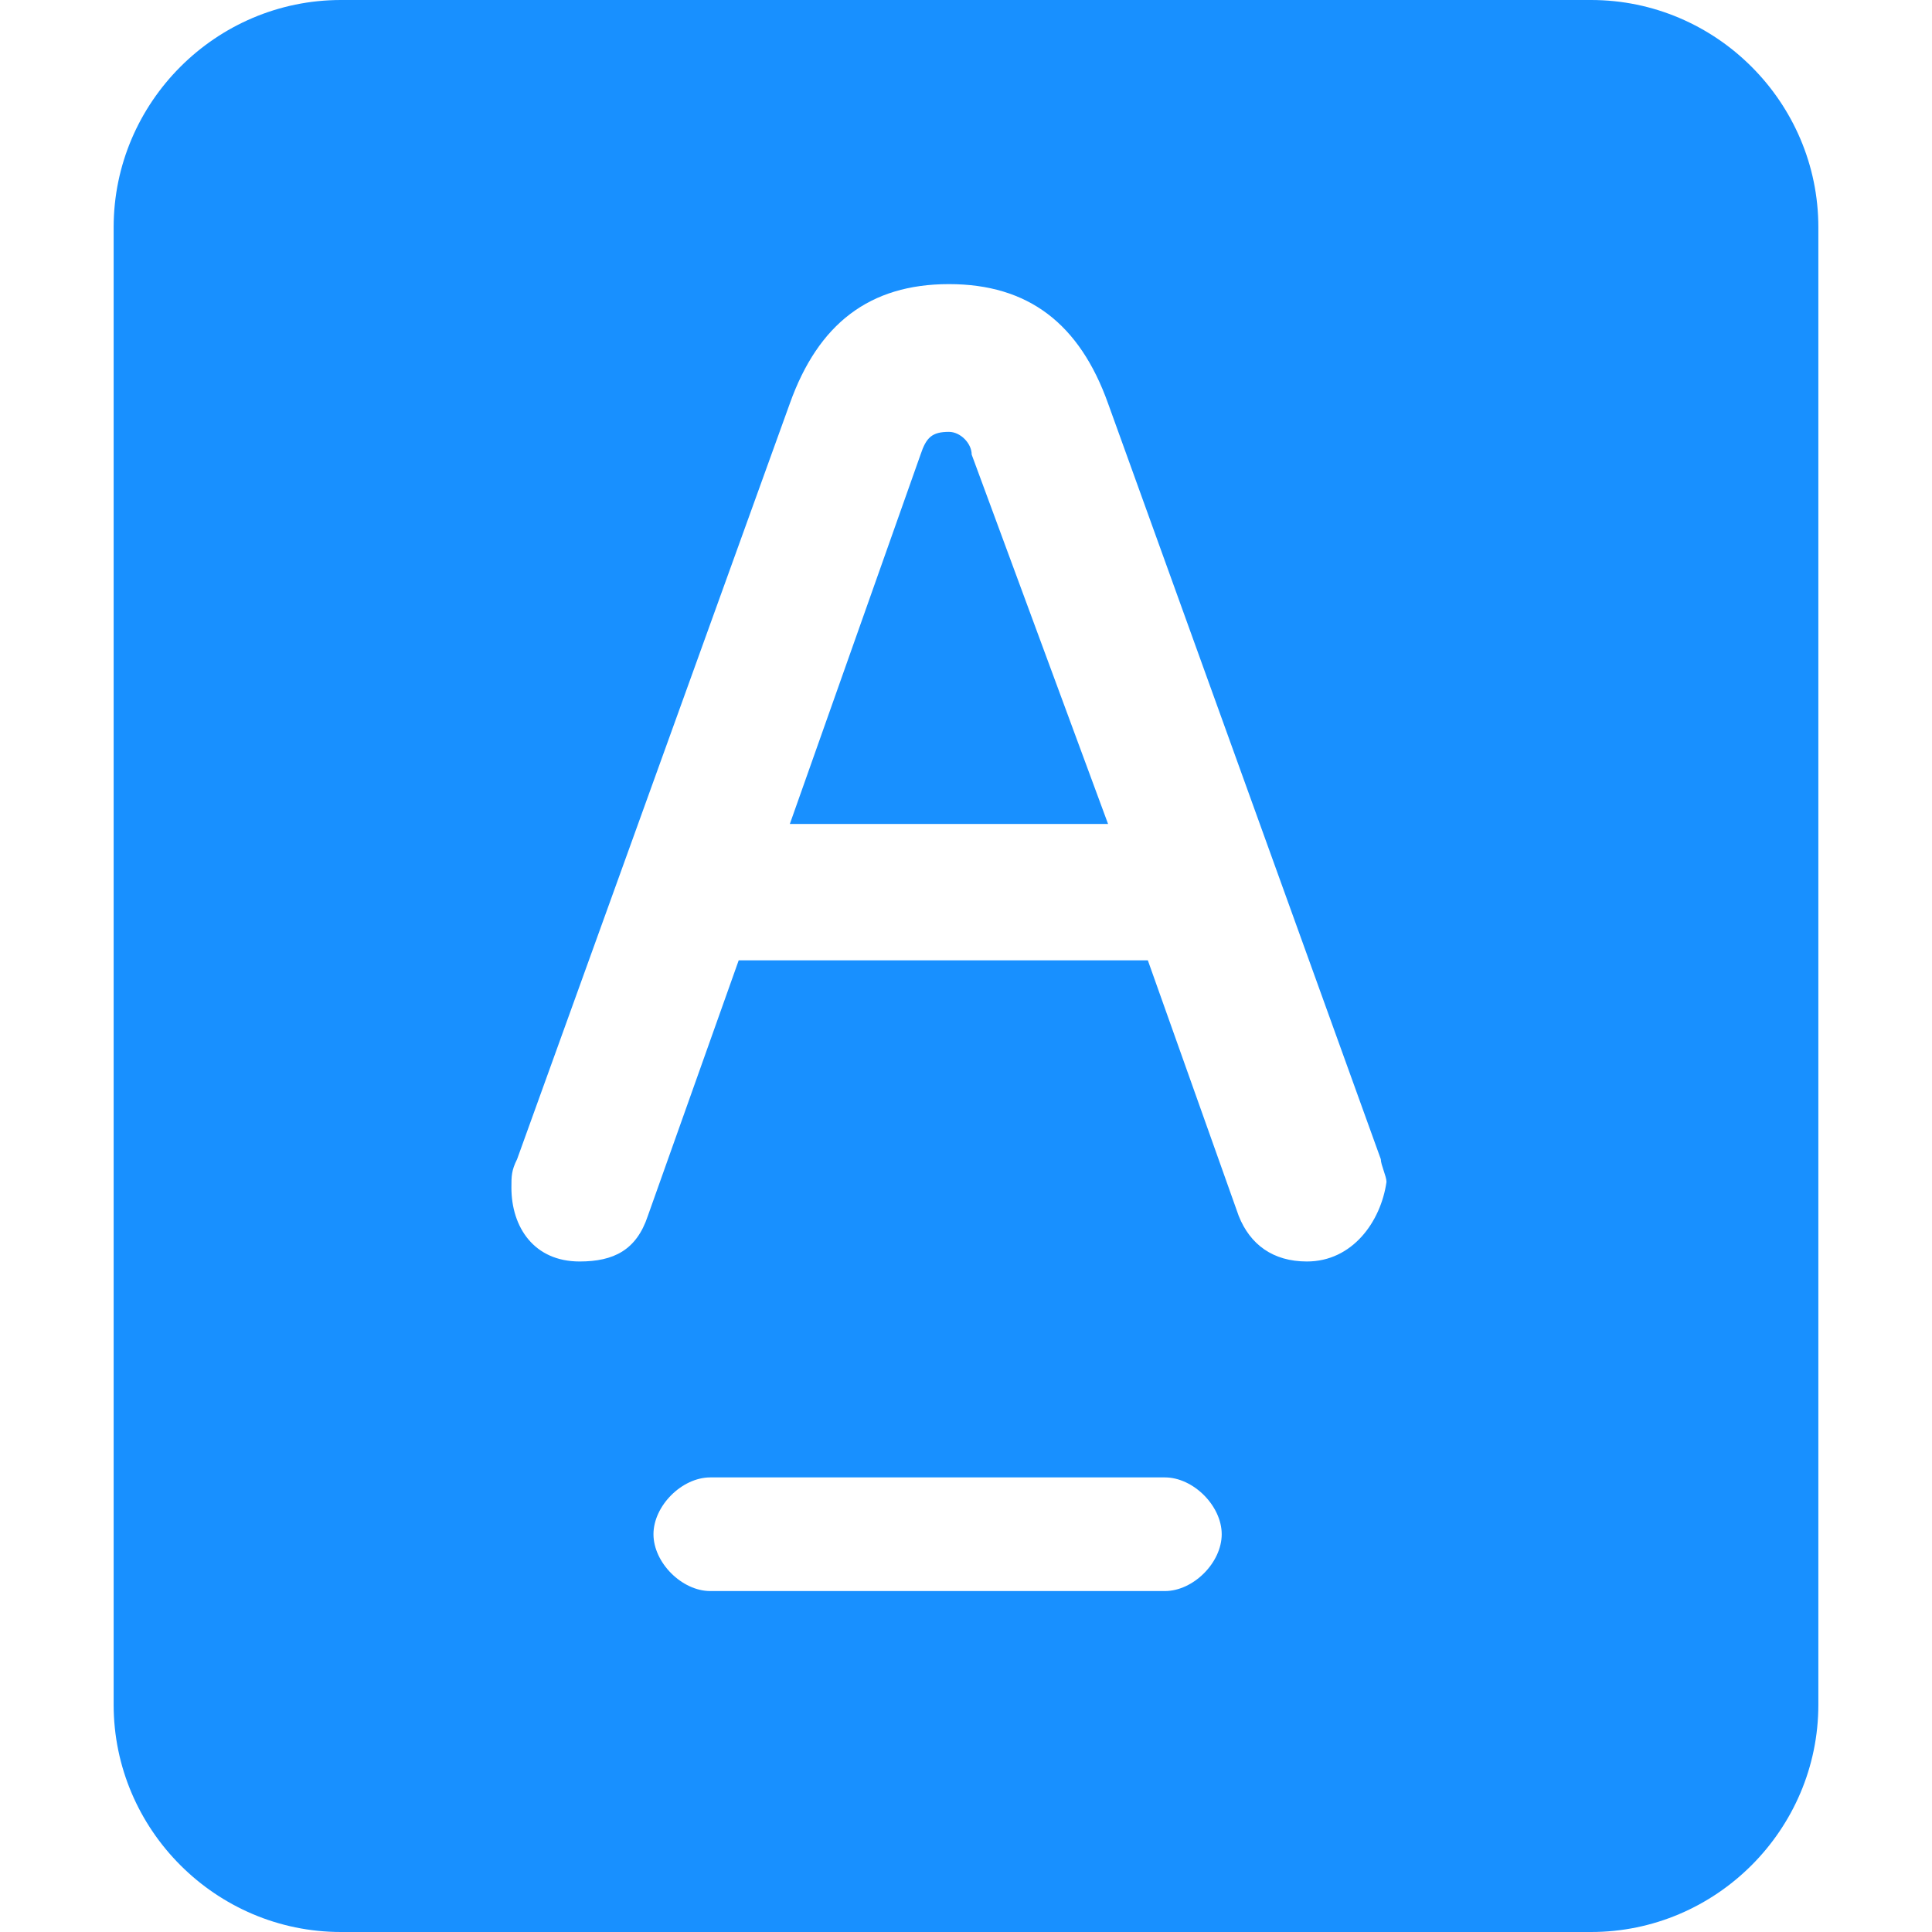 <?xml version="1.0" standalone="no"?><!DOCTYPE svg PUBLIC "-//W3C//DTD SVG 1.1//EN" "http://www.w3.org/Graphics/SVG/1.1/DTD/svg11.dtd"><svg t="1739496594318" class="icon" viewBox="0 0 1024 1024" version="1.1" xmlns="http://www.w3.org/2000/svg" p-id="1424" xmlns:xlink="http://www.w3.org/1999/xlink" width="200" height="200"><path d="M502.965 228.894c-9.035 0-12.047 3.012-15.059 12.047l-69.271 195.765h168.659L515.012 240.941c0-6.024-6.024-12.047-12.047-12.047z" fill="#1890FF" p-id="1425"></path><path d="M843.294 0H180.706C114.447 0 60.235 54.212 60.235 120.471v783.059c0 66.259 54.212 120.471 120.471 120.471h662.588c66.259 0 120.471-54.212 120.471-120.471V120.471c0-66.259-54.212-120.471-120.471-120.471z m-225.882 843.294h-240.941c-15.059 0-30.118-15.059-30.118-30.118s15.059-30.118 30.118-30.118h240.941c15.059 0 30.118 15.059 30.118 30.118s-15.059 30.118-30.118 30.118z m75.294-174.682c-18.071 0-30.118-9.035-36.141-24.094l-48.188-135.529H391.529l-48.188 135.529c-6.024 18.071-18.071 24.094-36.141 24.094-24.094 0-36.141-18.071-36.141-39.153 0-6.024 0-9.035 3.012-15.059l144.565-400.565c15.059-42.165 42.165-63.247 84.329-63.247s69.271 21.082 84.329 63.247l144.565 400.565c0 3.012 3.012 9.035 3.012 12.047-3.012 21.082-18.071 42.165-42.165 42.165z" fill="#1890FF" p-id="1426"></path></svg>
